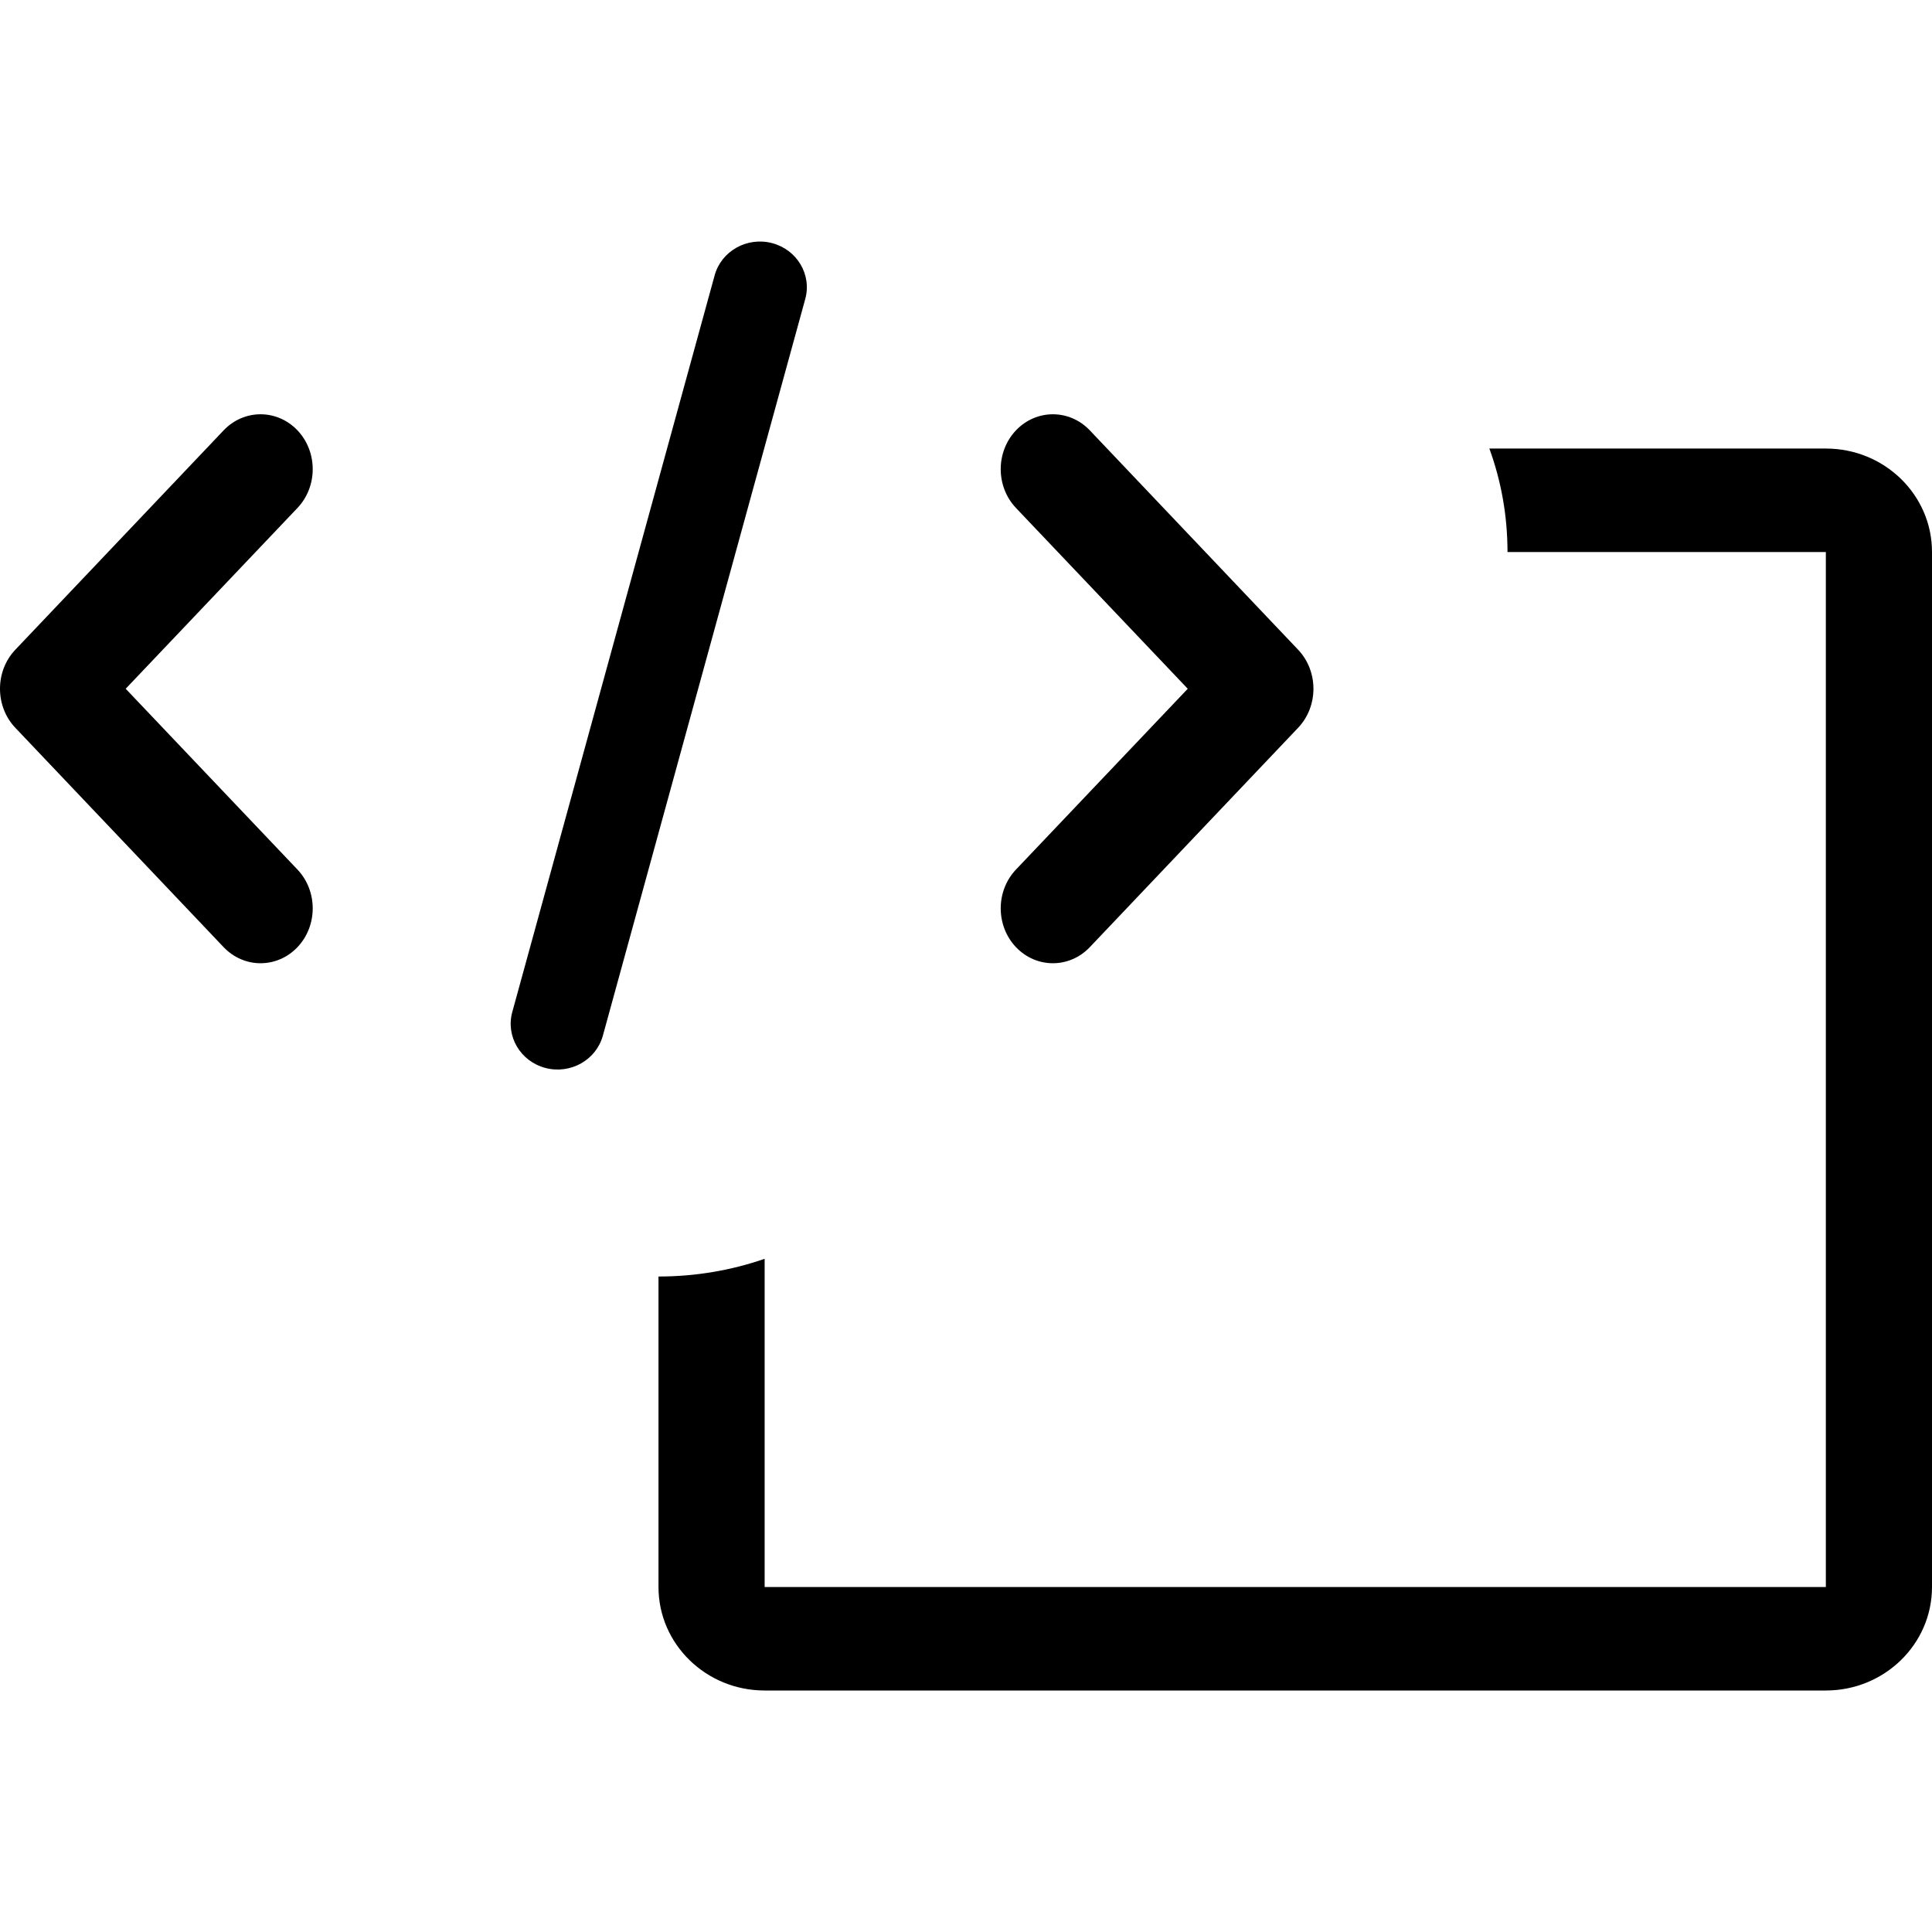 <svg width="18" height="18" viewBox="0 0 18 18" fill="none" xmlns="http://www.w3.org/2000/svg">
<path d="M14.045 5.143H17.011V14.786H7.124L7.124 11.728C6.815 11.835 6.482 11.893 6.135 11.893V14.786C6.135 15.318 6.578 15.75 7.124 15.75H17.011C17.557 15.75 18 15.318 18 14.786V5.143C18 4.61 17.557 4.179 17.011 4.179H13.876C13.986 4.48 14.045 4.805 14.045 5.143Z" fill="black"/>
<path d="M7.193 2.265C6.96 2.204 6.72 2.339 6.658 2.566L4.773 9.428C4.71 9.655 4.849 9.889 5.082 9.95C5.315 10.011 5.555 9.876 5.617 9.648L7.502 2.787C7.565 2.559 7.426 2.326 7.193 2.265Z" fill="black"/>
<path d="M2.771 8.825C2.581 9.024 2.274 9.024 2.084 8.825L0.144 6.782C-0.048 6.581 -0.048 6.253 0.144 6.052L2.084 4.009C2.274 3.81 2.581 3.81 2.771 4.009C2.961 4.209 2.961 4.533 2.771 4.733L1.171 6.417L2.771 8.101C2.961 8.301 2.961 8.625 2.771 8.825Z" fill="black"/>
<path d="M9.466 8.825C9.656 9.024 9.963 9.024 10.153 8.825L12.093 6.782C12.285 6.581 12.285 6.253 12.093 6.052L10.153 4.009C9.963 3.81 9.656 3.81 9.466 4.009C9.276 4.209 9.276 4.533 9.466 4.733L11.066 6.417L9.466 8.101C9.276 8.301 9.276 8.625 9.466 8.825Z" fill="black"/>
</svg>
